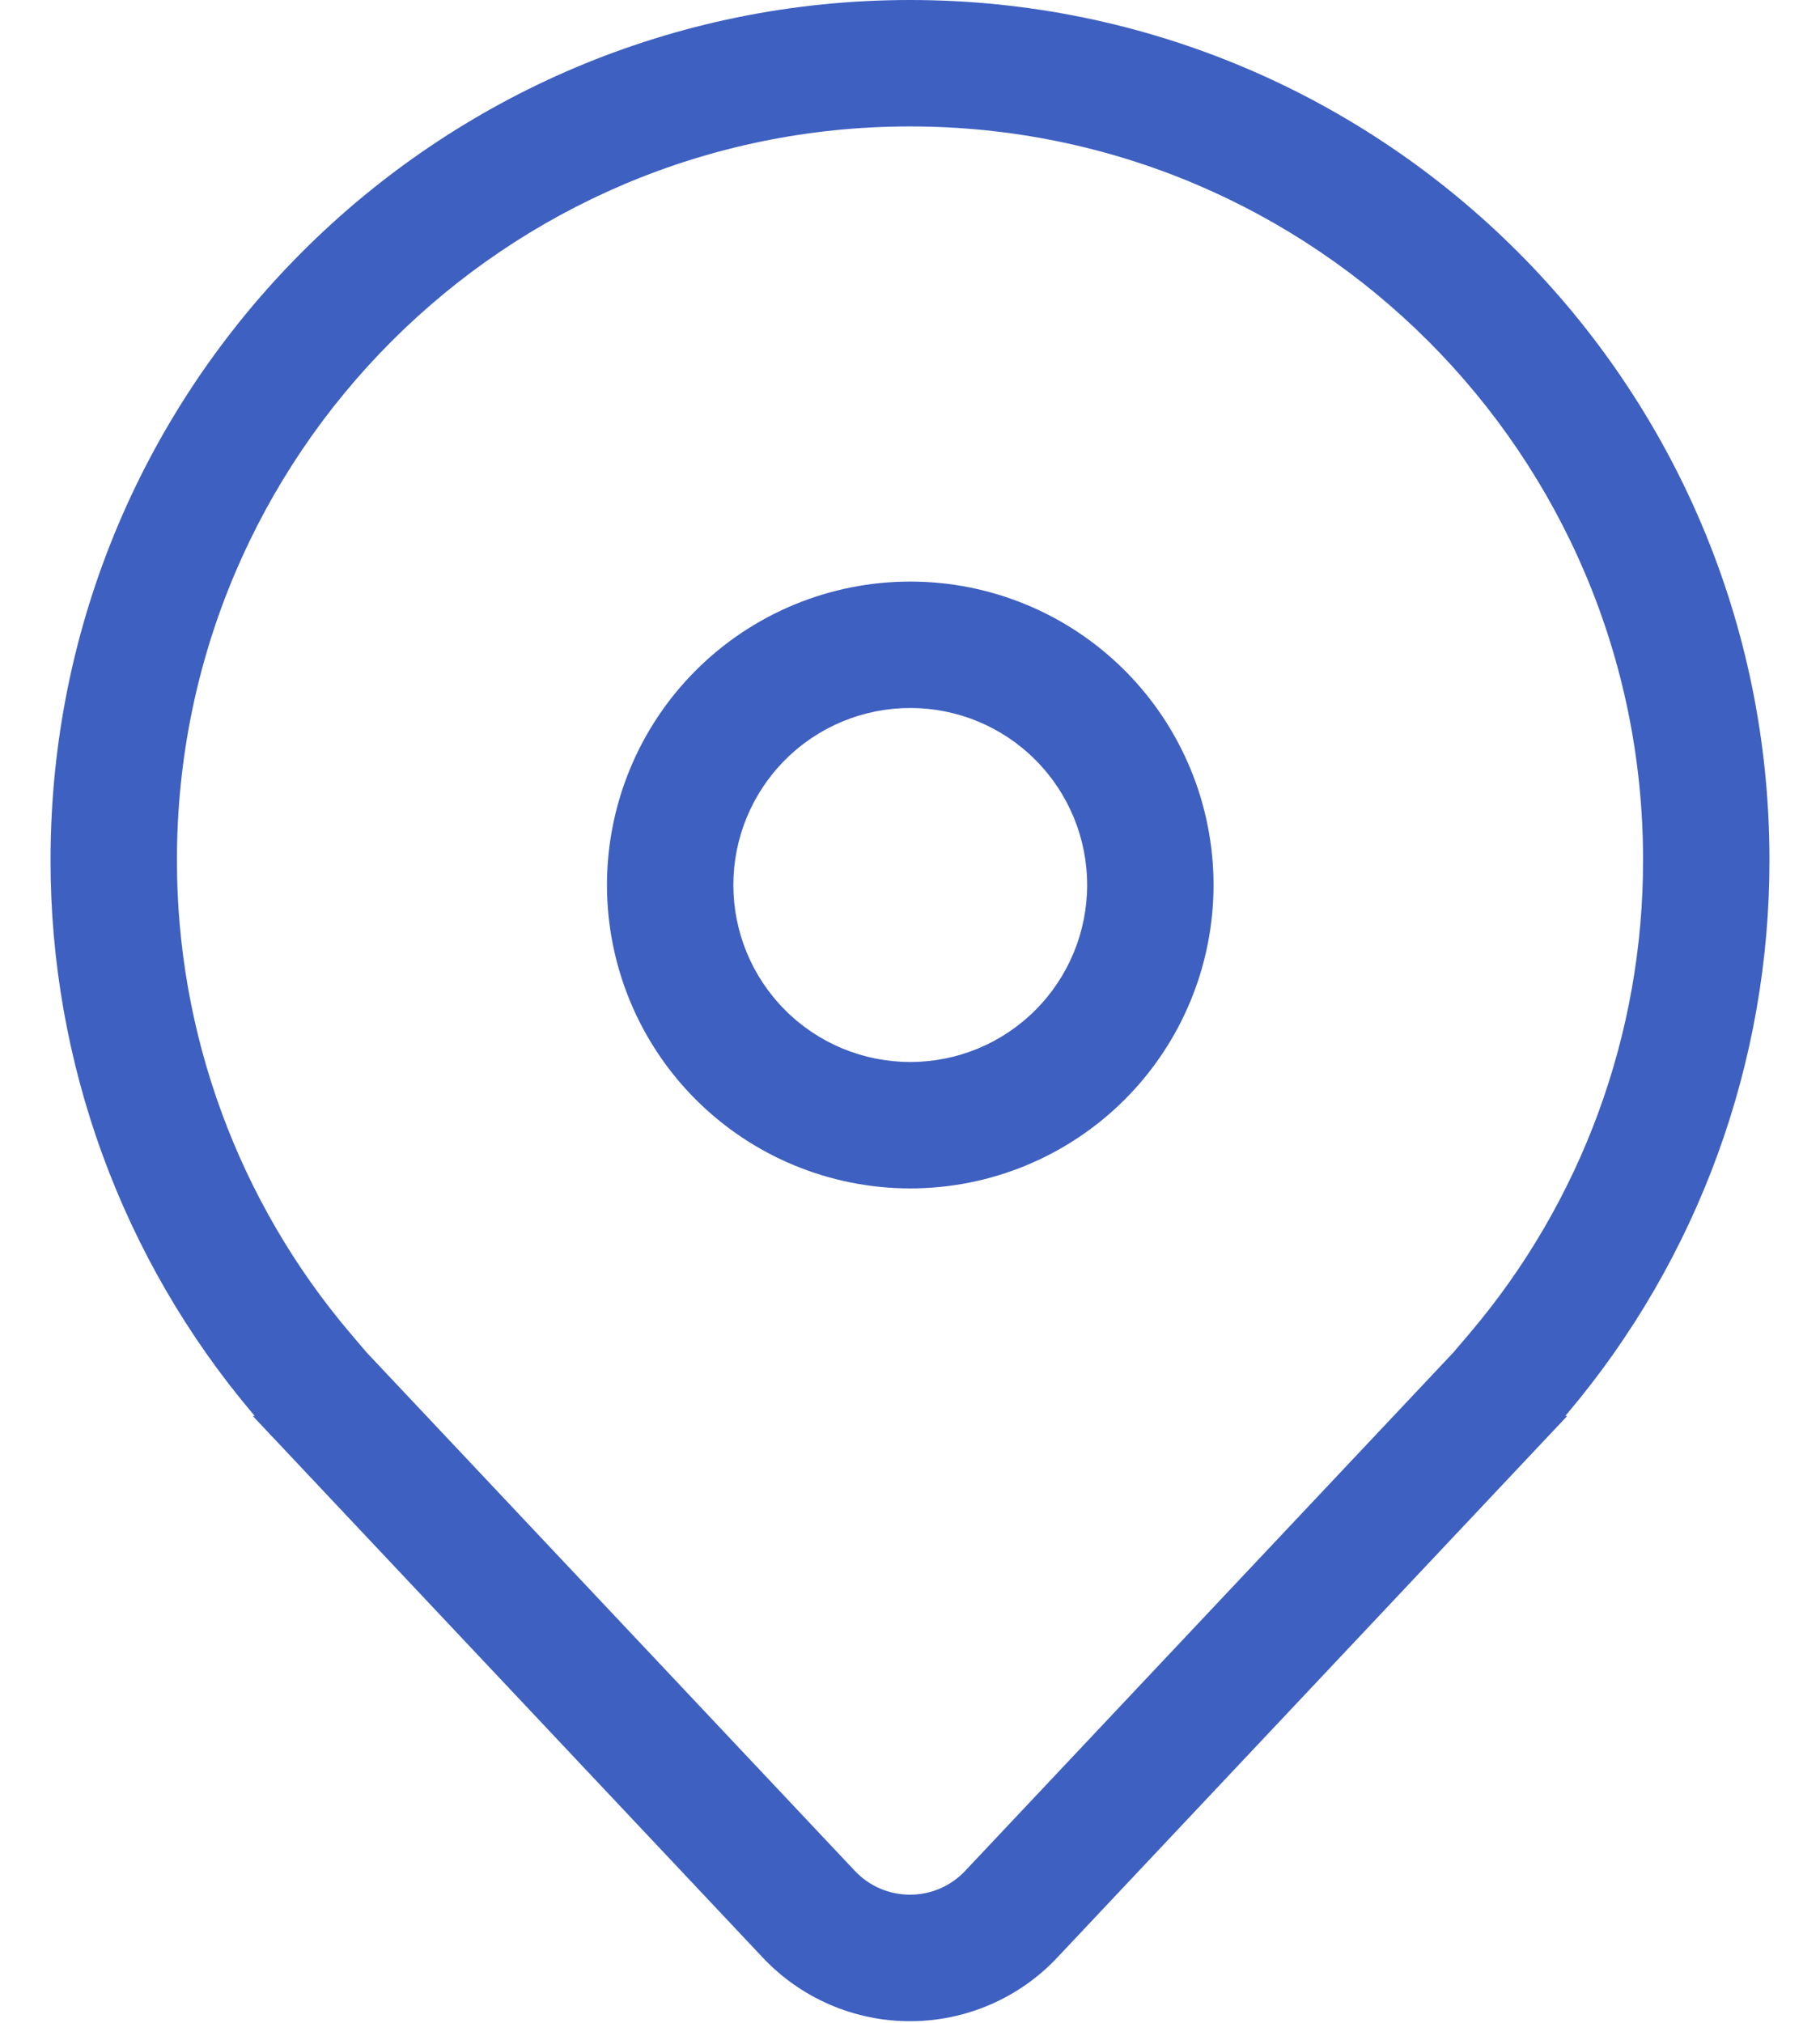 <svg width="18" height="20" viewBox="0 0 18 20" fill="none" xmlns="http://www.w3.org/2000/svg">
<path d="M9.003 5.75C8.207 5.75 7.444 6.066 6.881 6.629C6.319 7.191 6.003 7.954 6.003 8.75C6.003 9.546 6.319 10.309 6.881 10.871C7.444 11.434 8.207 11.75 9.003 11.75C9.798 11.75 10.561 11.434 11.124 10.871C11.686 10.309 12.002 9.546 12.002 8.75C12.002 7.954 11.686 7.191 11.124 6.629C10.561 6.066 9.798 5.75 9.003 5.75ZM7.253 8.75C7.253 8.286 7.437 7.841 7.765 7.513C8.093 7.184 8.538 7 9.003 7C9.467 7 9.912 7.184 10.24 7.513C10.568 7.841 10.752 8.286 10.752 8.75C10.752 9.214 10.568 9.659 10.24 9.987C9.912 10.316 9.467 10.5 9.003 10.5C8.538 10.5 8.093 10.316 7.765 9.987C7.437 9.659 7.253 9.214 7.253 8.75ZM15.5 14L10.456 19.355C10.269 19.554 10.043 19.712 9.793 19.82C9.543 19.928 9.273 19.984 9 19.984C8.727 19.984 8.457 19.928 8.207 19.82C7.957 19.712 7.731 19.554 7.544 19.355L2.5 14H2.519L2.511 13.99L2.5 13.977C1.205 12.446 0.497 10.505 0.5 8.5C0.5 3.805 4.306 0 9 0C13.694 0 17.5 3.805 17.5 8.5C17.503 10.505 16.795 12.446 15.5 13.977L15.489 13.99L15.481 14H15.5ZM14.528 13.191C15.643 11.882 16.253 10.219 16.25 8.5C16.25 4.496 13.004 1.25 9 1.25C4.996 1.25 1.75 4.496 1.75 8.5C1.747 10.219 2.357 11.882 3.472 13.191L3.626 13.372L8.454 18.497C8.524 18.572 8.609 18.631 8.703 18.672C8.797 18.712 8.898 18.733 9 18.733C9.102 18.733 9.203 18.712 9.297 18.672C9.391 18.631 9.476 18.572 9.546 18.497L14.374 13.372L14.528 13.191Z" fill="#3E60C1"/>
</svg>
